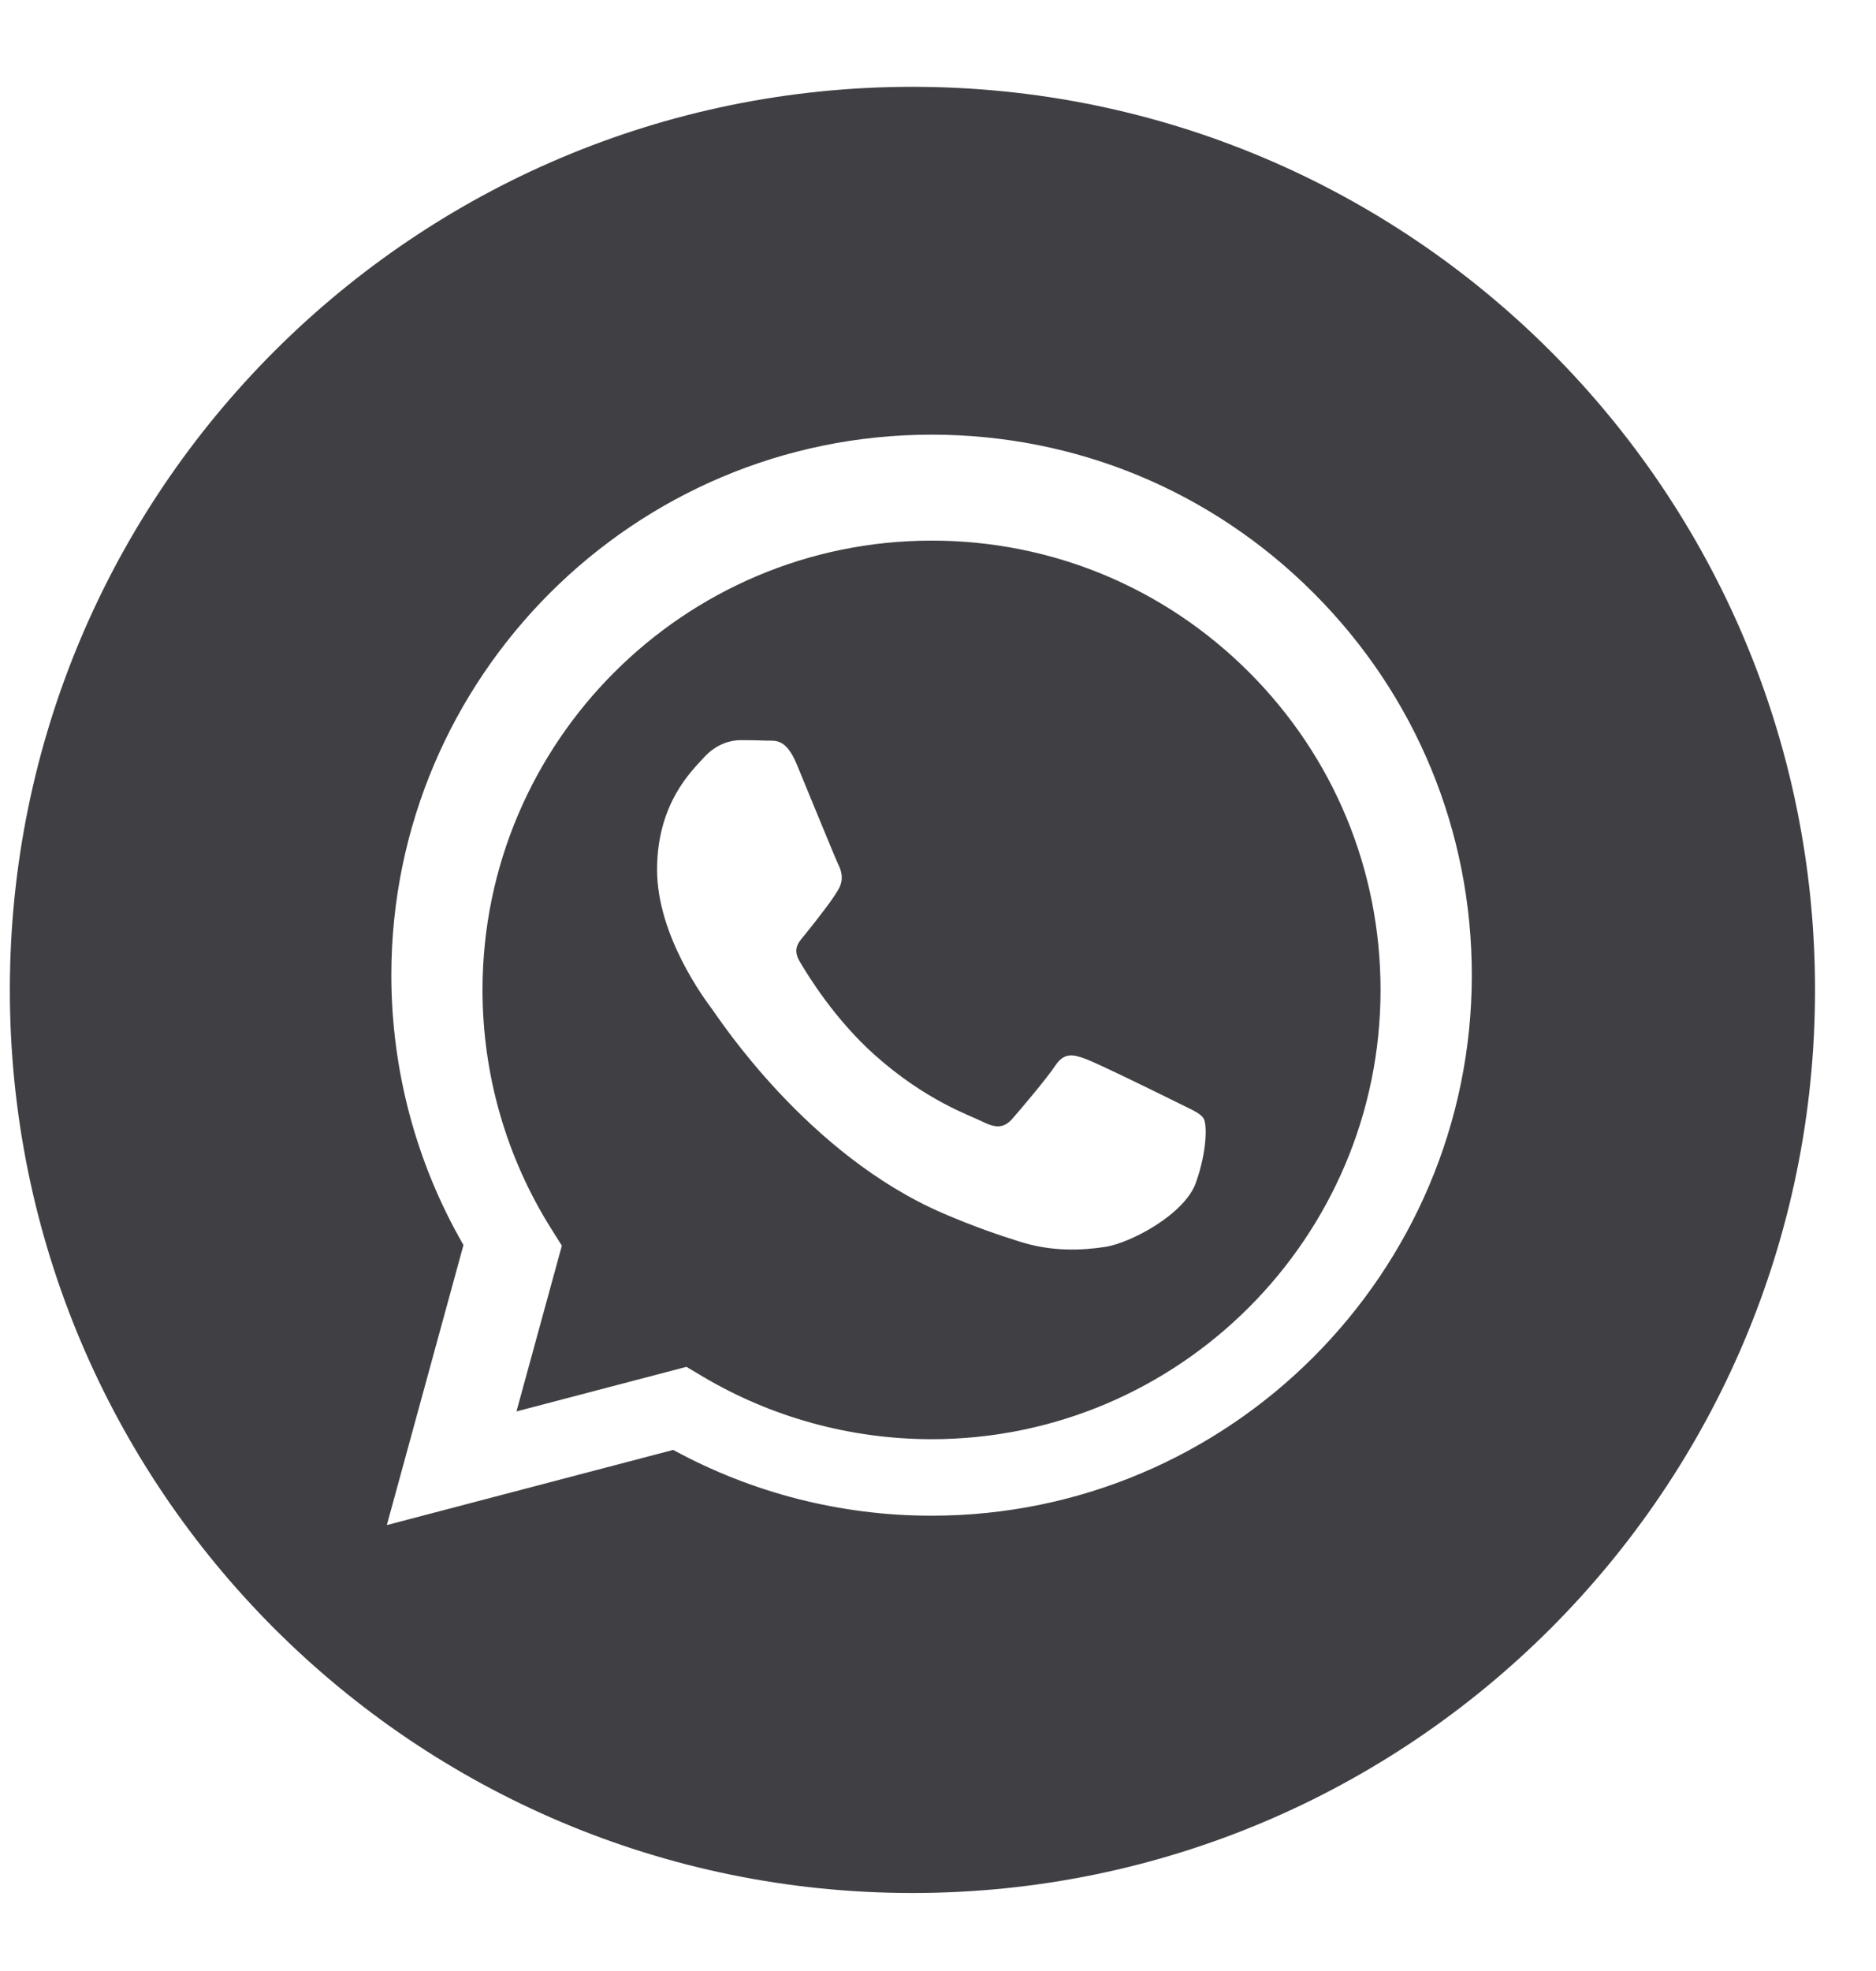 <svg width="20" height="21" viewBox="0 0 20 21" fill="none" xmlns="http://www.w3.org/2000/svg">
<path d="M9.728 0.925C4.414 0.925 0.105 5.233 0.105 10.547C0.105 15.86 4.414 20.169 9.728 20.169C15.041 20.169 19.35 15.86 19.35 10.547C19.35 5.233 15.041 0.925 9.728 0.925ZM9.932 16.149C9.931 16.149 9.932 16.149 9.932 16.149H9.929C8.965 16.149 8.018 15.907 7.177 15.448L4.124 16.249L4.941 13.265C4.437 12.393 4.172 11.402 4.172 10.387C4.174 7.213 6.757 4.631 9.932 4.631C11.472 4.631 12.918 5.231 14.005 6.319C15.093 7.407 15.691 8.854 15.691 10.392C15.689 13.566 13.105 16.149 9.932 16.149Z" fill="#404044"/>
<path d="M9.933 5.76C7.293 5.76 5.146 7.906 5.144 10.545C5.144 11.449 5.397 12.329 5.876 13.091L5.99 13.272L5.506 15.038L7.318 14.563L7.493 14.667C8.228 15.103 9.07 15.333 9.929 15.334H9.931C12.569 15.334 14.717 13.187 14.718 10.549C14.718 9.27 14.221 8.068 13.317 7.163C12.413 6.259 11.211 5.76 9.933 5.76ZM12.749 12.602C12.629 12.938 12.054 13.245 11.777 13.286C11.529 13.323 11.216 13.338 10.871 13.229C10.662 13.163 10.394 13.074 10.051 12.926C8.607 12.303 7.664 10.85 7.593 10.754C7.521 10.658 7.005 9.974 7.005 9.266C7.005 8.558 7.377 8.21 7.509 8.066C7.641 7.922 7.796 7.886 7.892 7.886C7.988 7.886 8.084 7.887 8.168 7.891C8.256 7.895 8.375 7.857 8.492 8.138C8.612 8.426 8.9 9.134 8.935 9.206C8.971 9.278 8.995 9.362 8.948 9.458C8.9 9.554 8.74 9.761 8.588 9.95C8.524 10.029 8.441 10.1 8.525 10.243C8.609 10.387 8.897 10.858 9.325 11.24C9.875 11.73 10.338 11.882 10.482 11.954C10.626 12.026 10.71 12.014 10.794 11.918C10.878 11.822 11.154 11.498 11.25 11.354C11.346 11.21 11.442 11.234 11.573 11.282C11.705 11.33 12.413 11.678 12.557 11.75C12.701 11.822 12.796 11.858 12.832 11.918C12.869 11.978 12.869 12.266 12.749 12.602Z" fill="#404044"/>
</svg>
